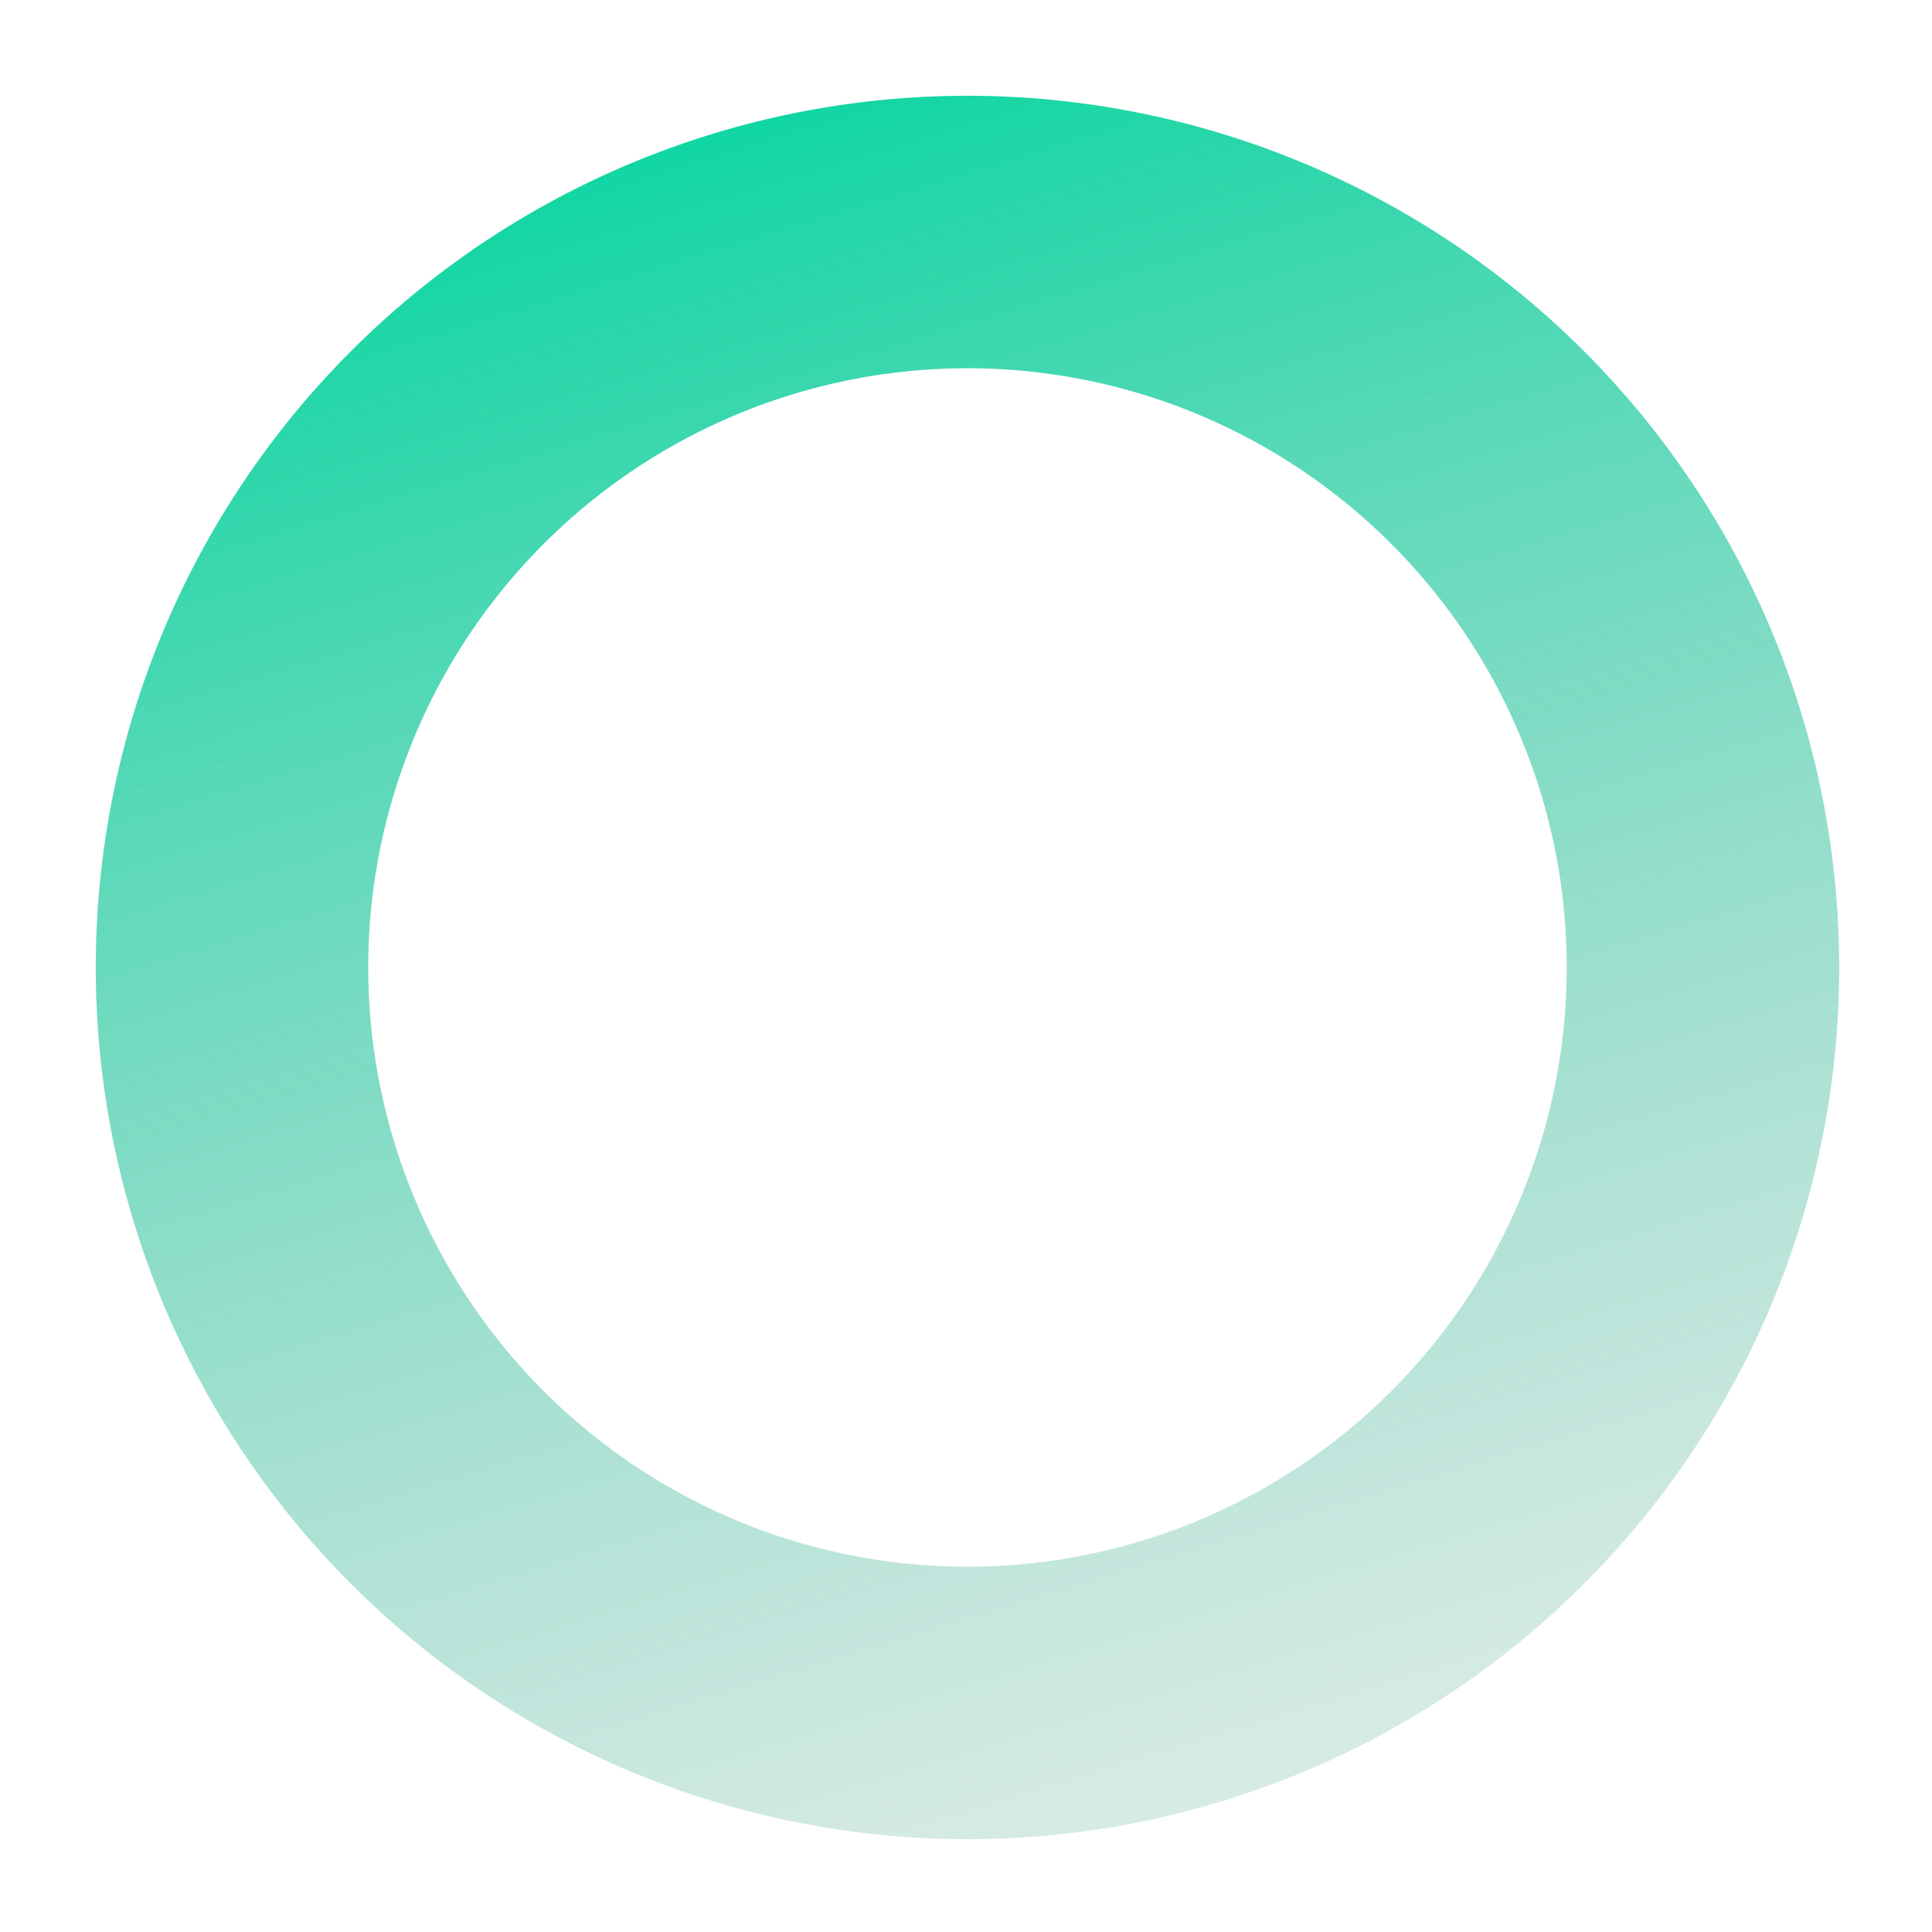 <?xml version="1.0" encoding="UTF-8"?>
<!-- Created with Inkscape (http://www.inkscape.org/) -->
<svg width="32" height="32" version="1.1" viewBox="0 0 8.467 8.467" xmlns="http://www.w3.org/2000/svg" xmlns:xlink="http://www.w3.org/1999/xlink">
 <defs>
  <linearGradient id="linearGradient1300" x1="9.977" x2="22.466" y1="1.643" y2="42.689" gradientUnits="userSpaceOnUse">
   <stop stop-color="#06d6a0" offset="0"/>
   <stop stop-color="#b2b2b2" stop-opacity="0" offset="1"/>
  </linearGradient>
 </defs>
 <path transform="scale(.265)" d="m16 1.584a14.415 14.415 0 0 0-14.416 14.416 14.415 14.415 0 0 0 14.416 14.416 14.415 14.415 0 0 0 14.416-14.416 14.415 14.415 0 0 0-14.416-14.416zm0 4.506a9.911 9.911 0 0 1 9.91 9.91 9.911 9.911 0 0 1-9.91 9.91 9.911 9.911 0 0 1-9.91-9.91 9.911 9.911 0 0 1 9.91-9.91z" fill="url(#linearGradient1300)" stroke-width="2.836"/>
</svg>
